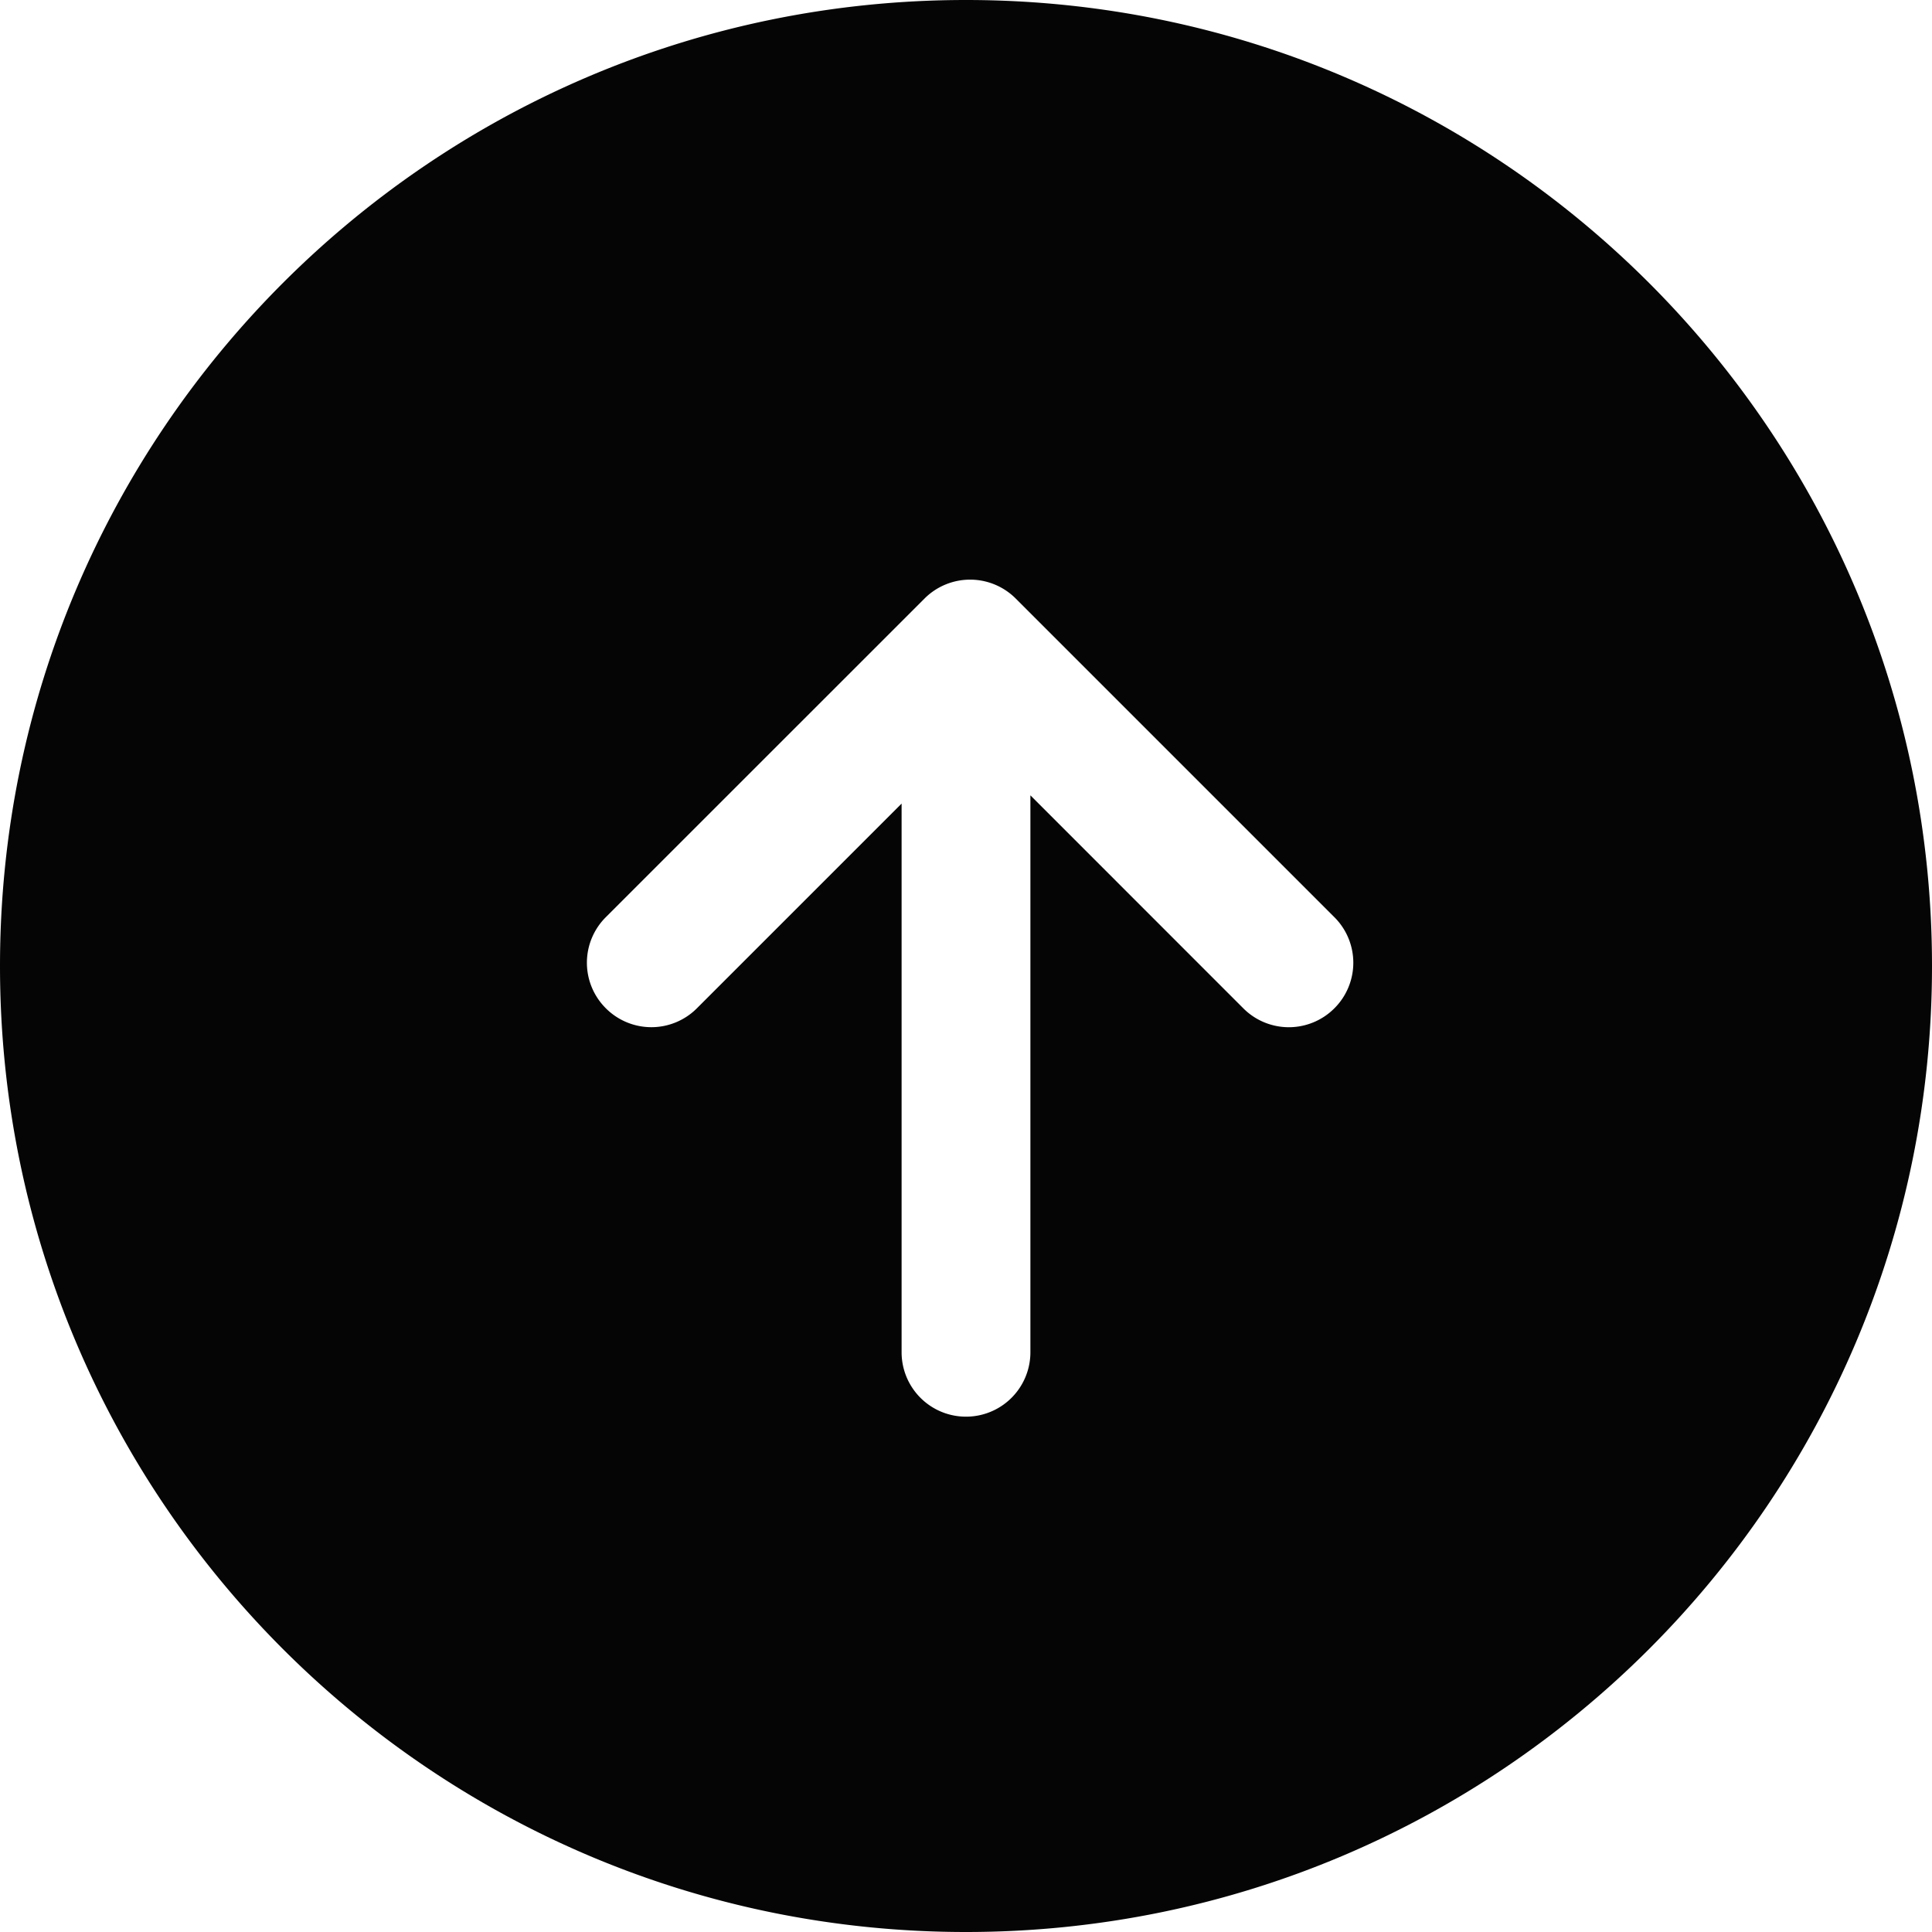 <svg width="30" height="30" viewBox="0 0 30 30" xmlns="http://www.w3.org/2000/svg"><path d="M30 15c0-8.284-6.716-15-15-15C6.716 0 0 6.716 0 15c0 8.284 6.716 15 15 15 8.284 0 15-6.716 15-15zm-19.178.656a.998.998 0 0 1-1.415 0 .998.998 0 0 1 0-1.414l4.952-4.951a1.001 1.001 0 0 1 1.41 0l4.951 4.951a.998.998 0 0 1 0 1.415.998.998 0 0 1-1.414 0L16 12.35v8.648a.999.999 0 1 1-2 0v-8.52l-3.178 3.178z" fill="#050505" fill-rule="evenodd"/></svg>